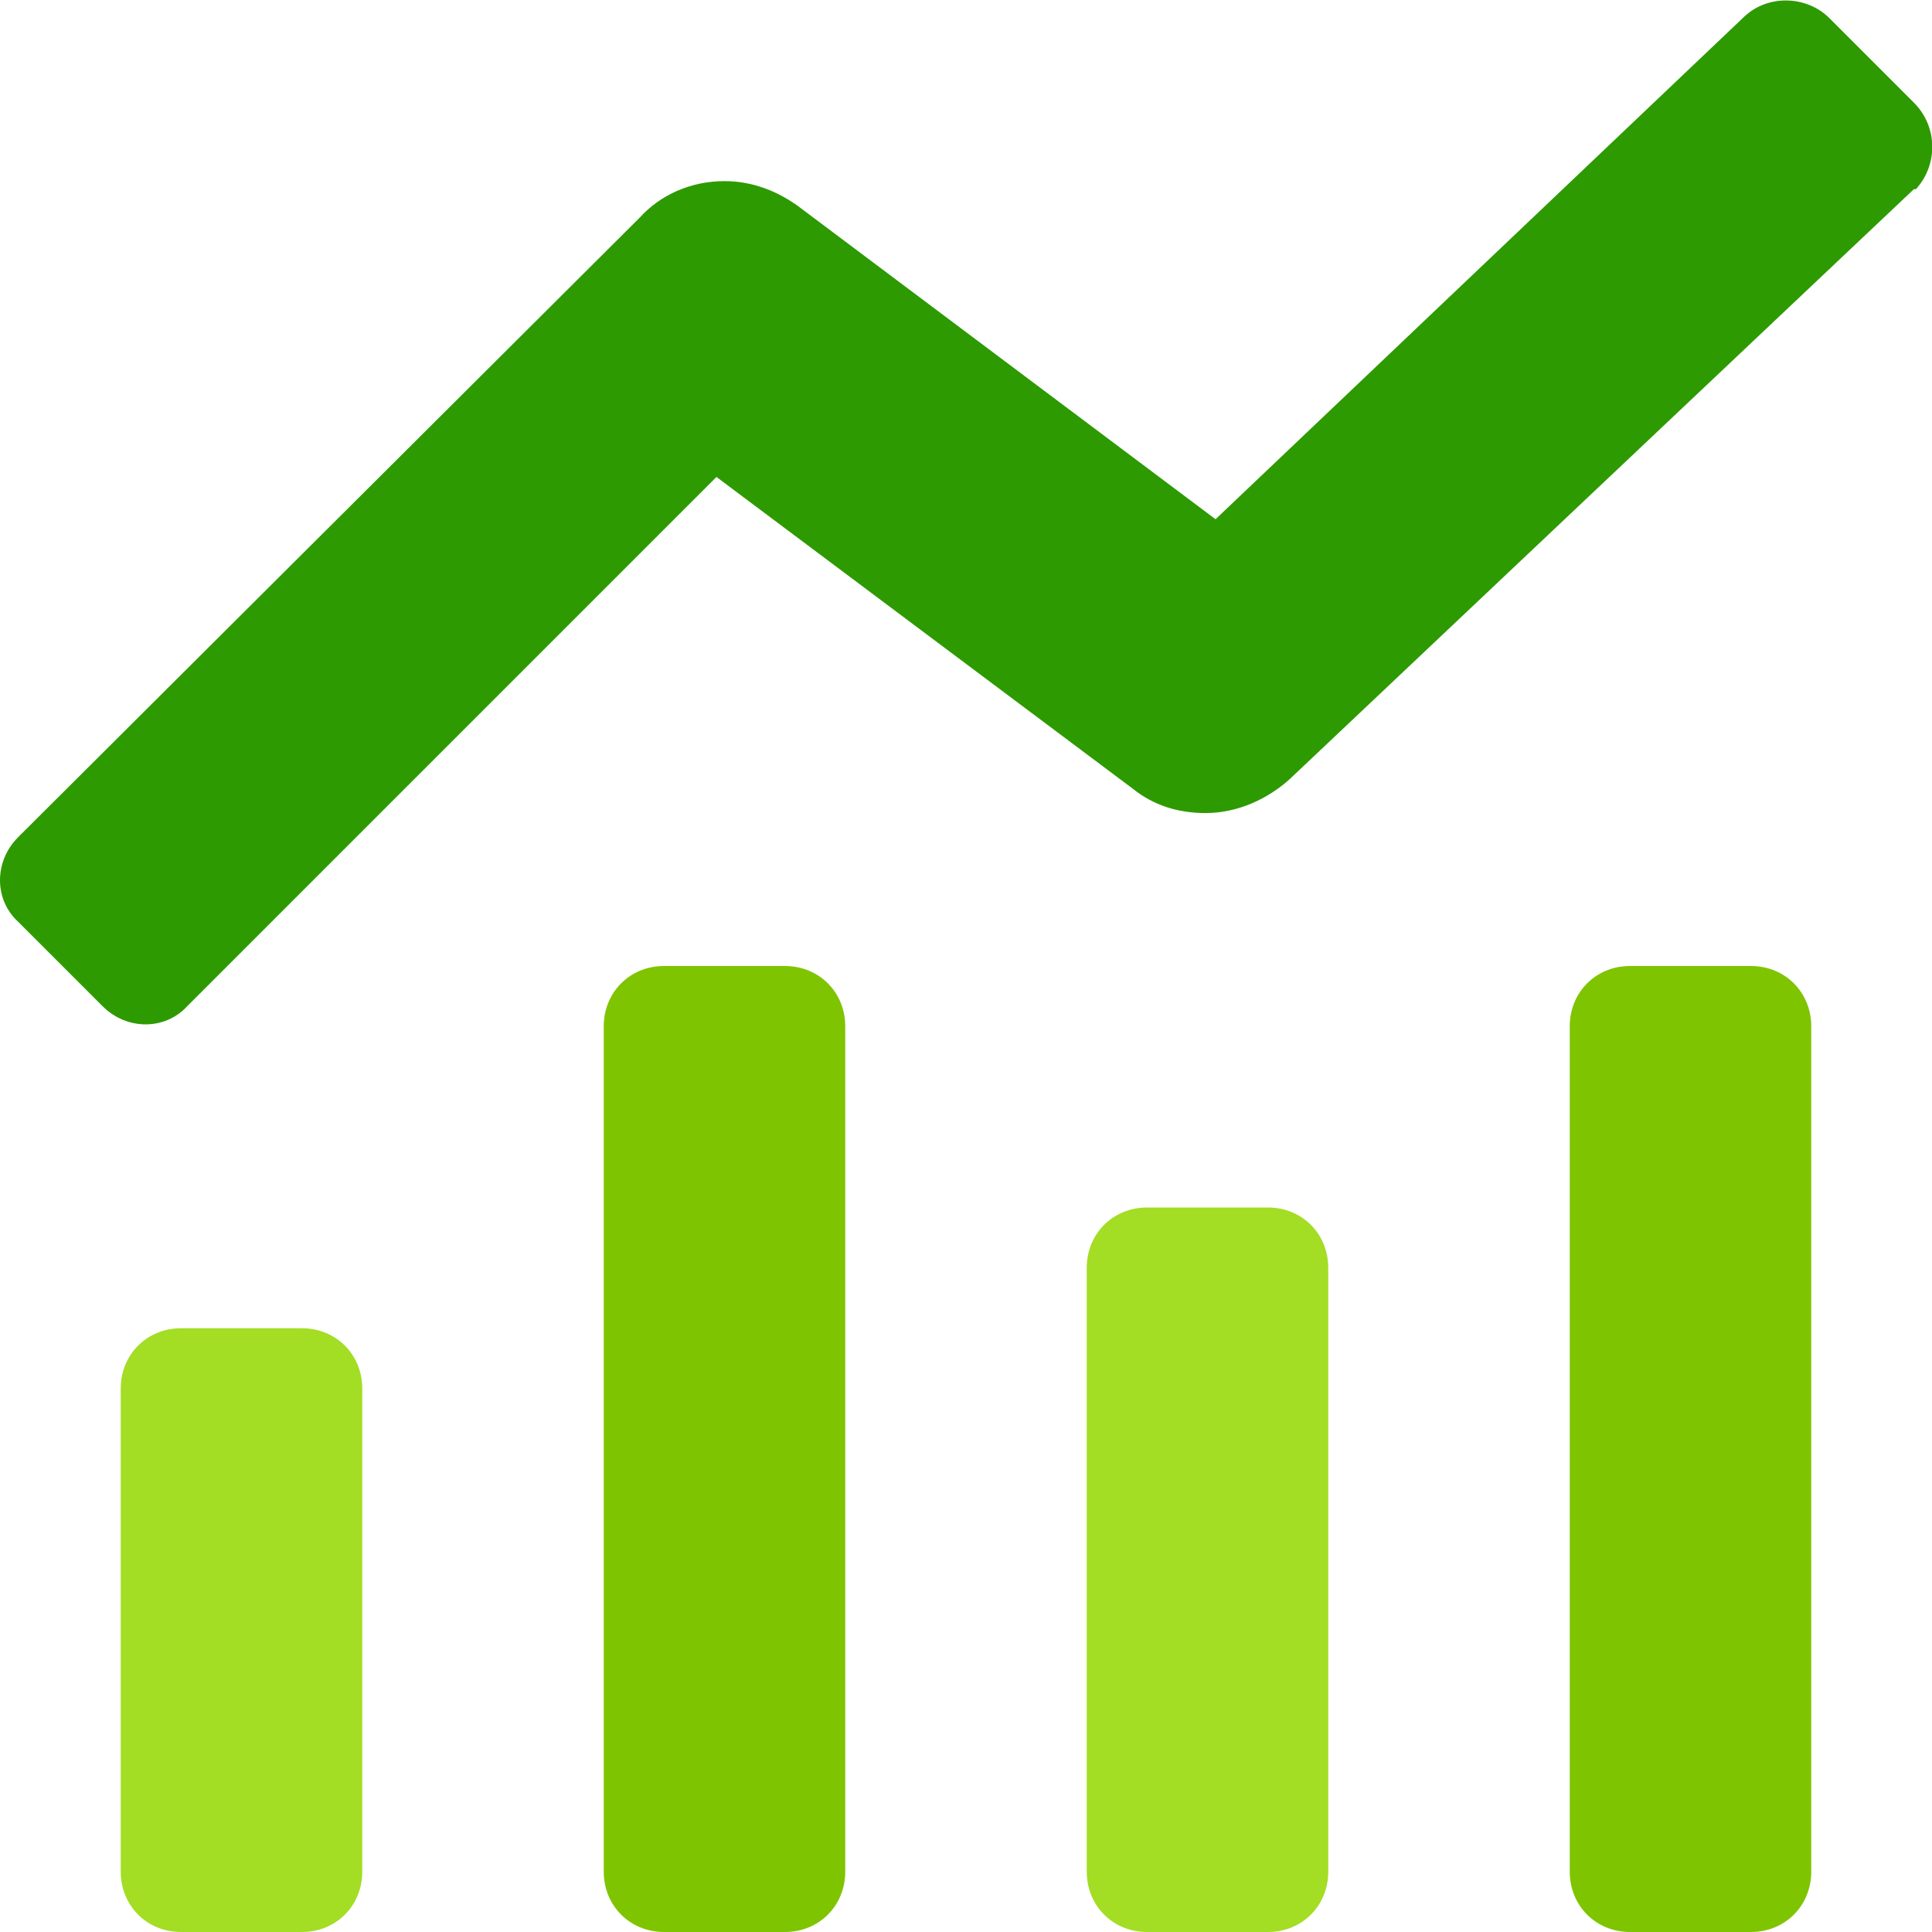 <svg version="1.1" id="Layer_1" xmlns="http://www.w3.org/2000/svg" xmlns:xlink="http://www.w3.org/1999/xlink" x="0px" y="0px"
	 viewBox="0 0 96 96" style="enable-background:new 0 0 96 96;" xml:space="preserve">
<g id="stats_96_color">
	<path style="fill:#A3DD24;" d="M15,96H9c-1.7,0-3-1.3-3-3V69c0-1.7,1.3-3,3-3h6c1.7,0,3,1.3,3,3v24C18,94.7,16.7,96,15,96z"/>
	<path style="fill:#7FC400;" d="M39,96h-6c-1.7,0-3-1.3-3-3V51c0-1.7,1.3-3,3-3h6c1.7,0,3,1.3,3,3v42C42,94.7,40.7,96,39,96z"/>
	<path style="fill:#A3DD24;" d="M63,96h-6c-1.7,0-3-1.3-3-3V63c0-1.7,1.3-3,3-3h6c1.7,0,3,1.3,3,3v30C66,94.7,64.7,96,63,96z"/>
	<path style="fill:#7FC400;" d="M87,96h-6c-1.7,0-3-1.3-3-3V51c0-1.7,1.3-3,3-3h6c1.7,0,3,1.3,3,3v42C90,94.7,88.7,96,87,96z"/>
	<path style="fill:#2E9A01;" d="M95.1,5.1l-4.2-4.2c-1.1-1.1-3-1.2-4.2-0.1l0,0l-26.3,25L39.6,10.2l0,0C38.6,9.5,37.4,9,36,9
		c-1.7,0-3.2,0.7-4.2,1.8L0.9,41.6c-1.2,1.2-1.2,3.1,0,4.2L5.1,50c1.2,1.2,3.1,1.2,4.2,0l26.3-26.3l20.7,15.5l0,0
		c1,0.8,2.2,1.2,3.6,1.2c1.6,0,3.1-0.7,4.2-1.7l0,0l31-29.3l0,0c0,0,0,0,0.1,0C96.3,8.2,96.3,6.3,95.1,5.1z"/>
</g>
</svg>
